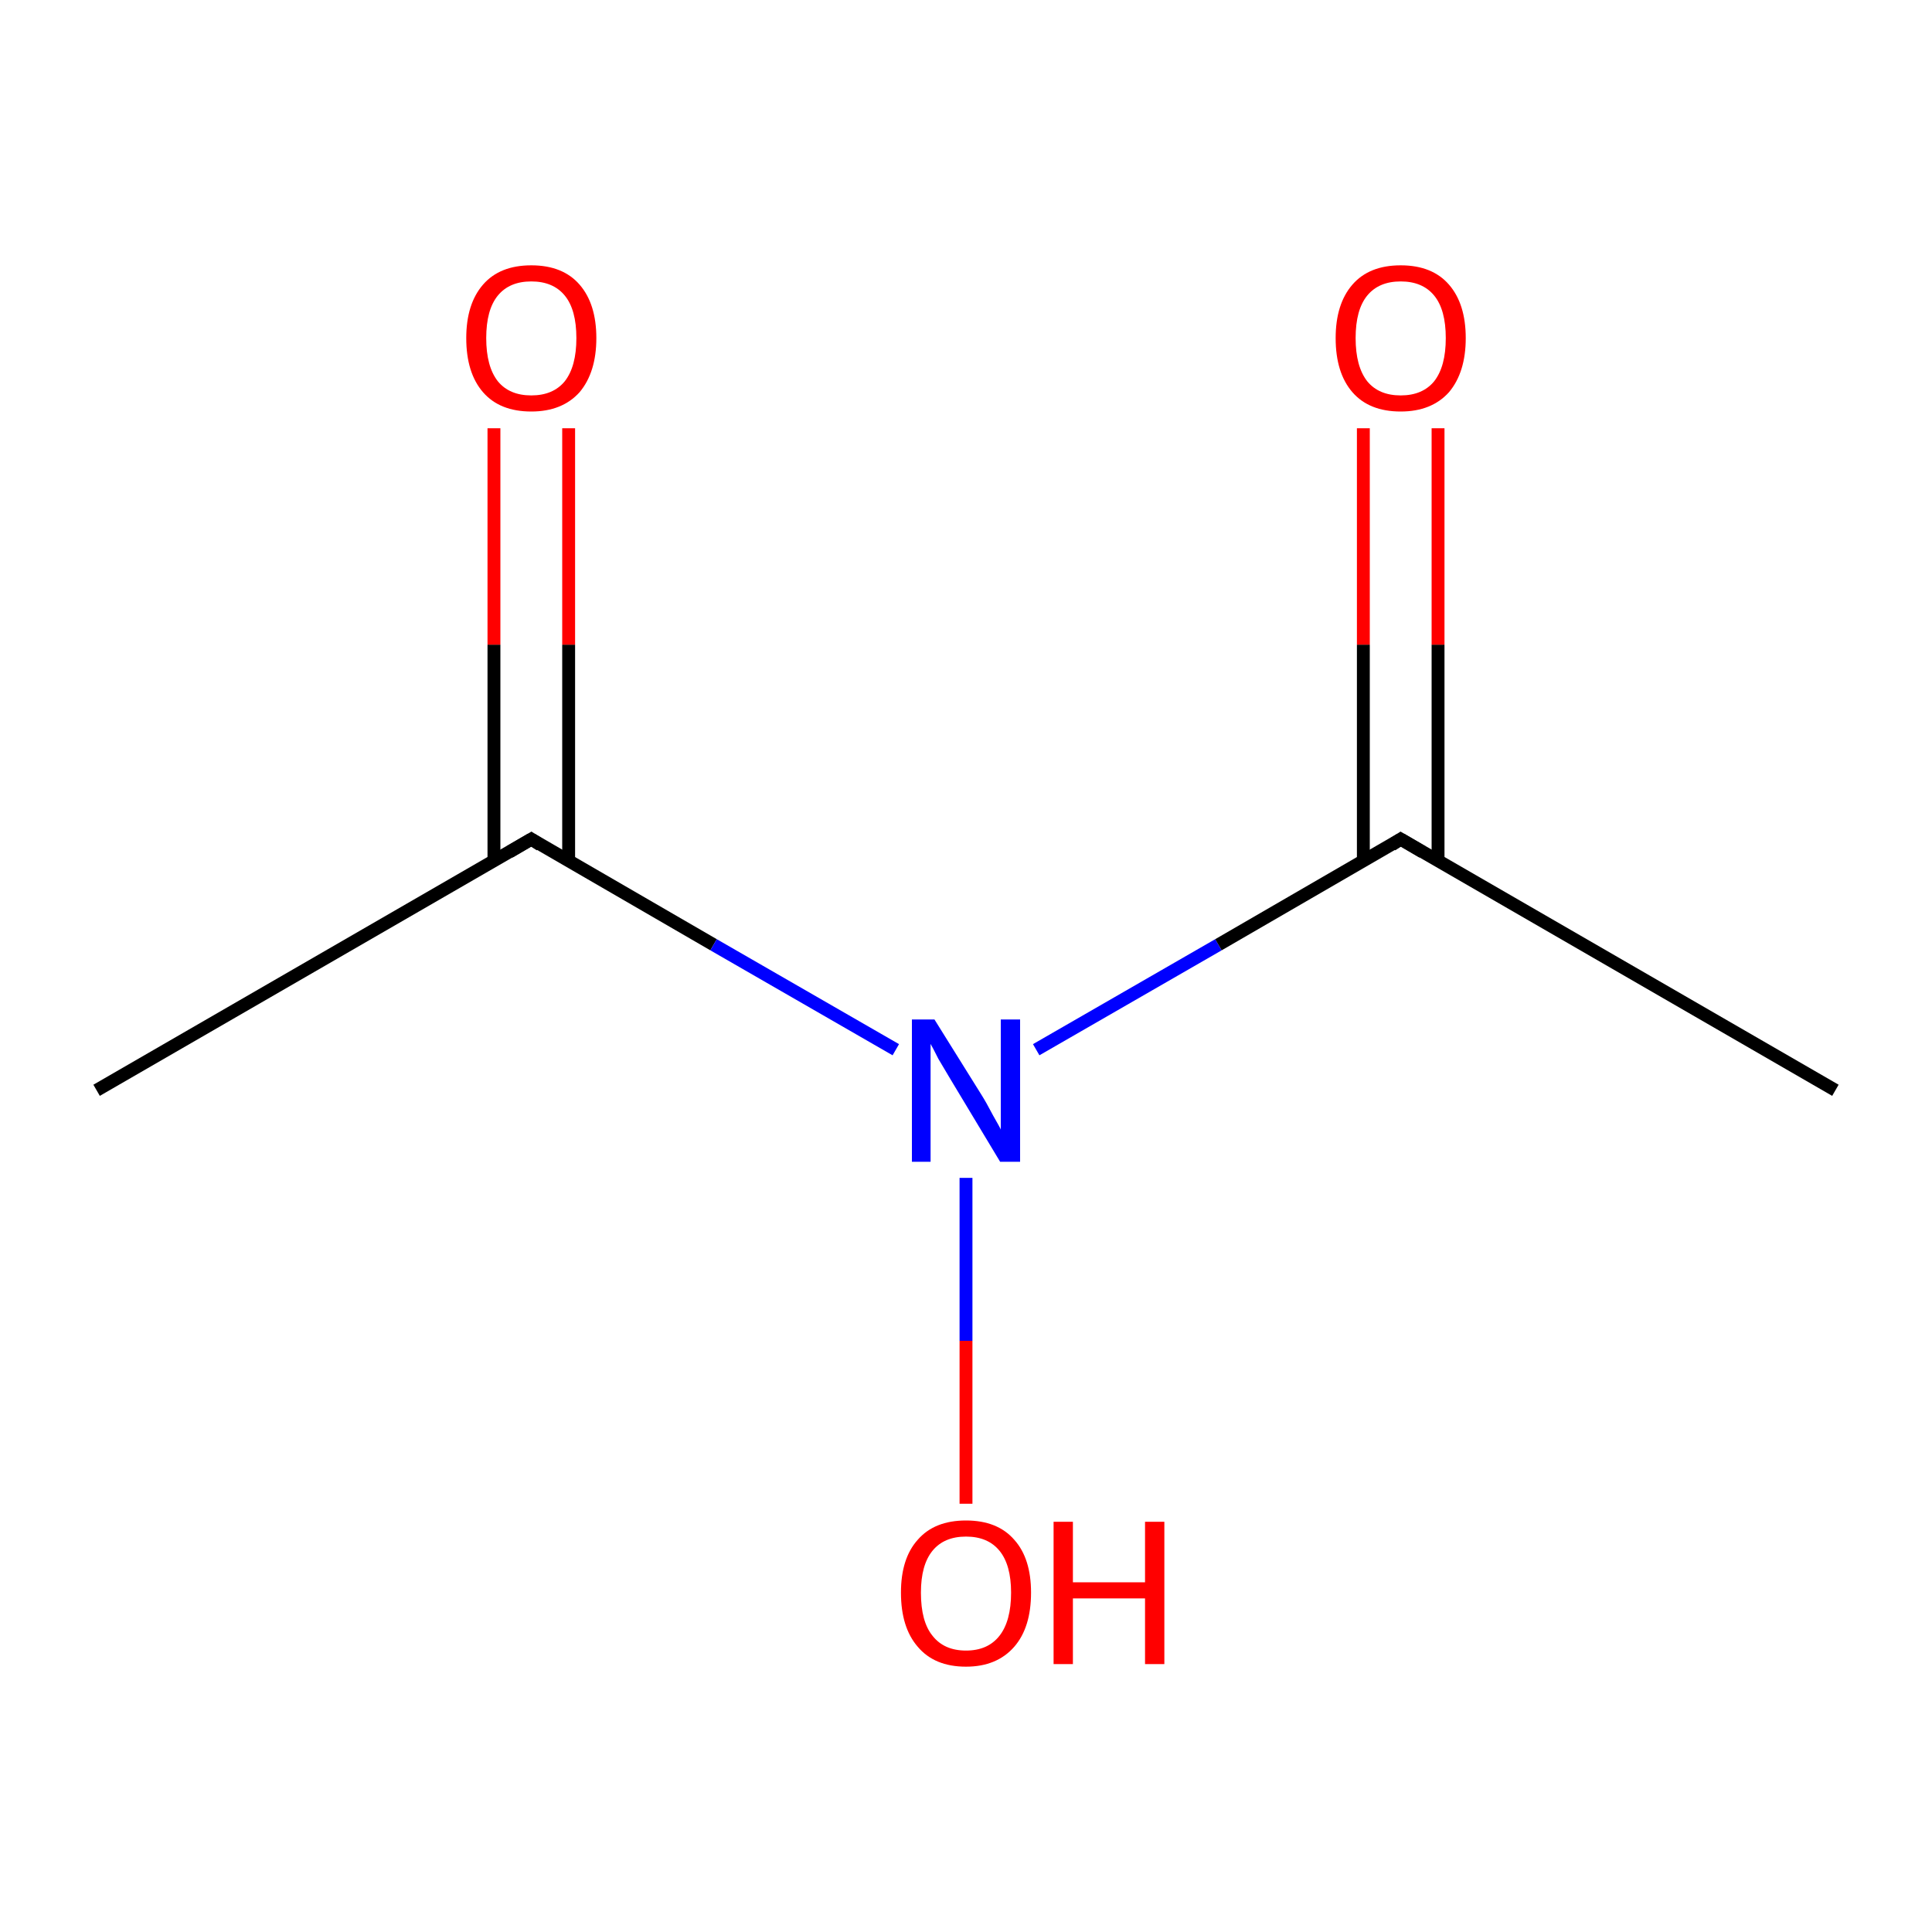 <?xml version='1.0' encoding='iso-8859-1'?>
<svg version='1.1' baseProfile='full'
              xmlns='http://www.w3.org/2000/svg'
                      xmlns:rdkit='http://www.rdkit.org/xml'
                      xmlns:xlink='http://www.w3.org/1999/xlink'
                  xml:space='preserve'
width='300px' height='300px' viewBox='0 0 300 300'>
<!-- END OF HEADER -->
<rect style='opacity:1.0;fill:#FFFFFF;stroke:none' width='300.0' height='300.0' x='0.0' y='0.0'> </rect>
<path class='bond-0 atom-0 atom-1' d='M 15.0,169.3 L 82.5,130.3' style='fill:none;fill-rule:evenodd;stroke:#000000;stroke-width:2.0px;stroke-linecap:butt;stroke-linejoin:miter;stroke-opacity:1' />
<path class='bond-1 atom-1 atom-2' d='M 88.3,133.7 L 88.3,100.1' style='fill:none;fill-rule:evenodd;stroke:#000000;stroke-width:2.0px;stroke-linecap:butt;stroke-linejoin:miter;stroke-opacity:1' />
<path class='bond-1 atom-1 atom-2' d='M 88.3,100.1 L 88.3,66.5' style='fill:none;fill-rule:evenodd;stroke:#FF0000;stroke-width:2.0px;stroke-linecap:butt;stroke-linejoin:miter;stroke-opacity:1' />
<path class='bond-1 atom-1 atom-2' d='M 76.7,133.7 L 76.7,100.1' style='fill:none;fill-rule:evenodd;stroke:#000000;stroke-width:2.0px;stroke-linecap:butt;stroke-linejoin:miter;stroke-opacity:1' />
<path class='bond-1 atom-1 atom-2' d='M 76.7,100.1 L 76.7,66.5' style='fill:none;fill-rule:evenodd;stroke:#FF0000;stroke-width:2.0px;stroke-linecap:butt;stroke-linejoin:miter;stroke-opacity:1' />
<path class='bond-2 atom-1 atom-3' d='M 82.5,130.3 L 110.8,146.7' style='fill:none;fill-rule:evenodd;stroke:#000000;stroke-width:2.0px;stroke-linecap:butt;stroke-linejoin:miter;stroke-opacity:1' />
<path class='bond-2 atom-1 atom-3' d='M 110.8,146.7 L 139.1,163.0' style='fill:none;fill-rule:evenodd;stroke:#0000FF;stroke-width:2.0px;stroke-linecap:butt;stroke-linejoin:miter;stroke-opacity:1' />
<path class='bond-3 atom-3 atom-4' d='M 150.0,182.9 L 150.0,208.2' style='fill:none;fill-rule:evenodd;stroke:#0000FF;stroke-width:2.0px;stroke-linecap:butt;stroke-linejoin:miter;stroke-opacity:1' />
<path class='bond-3 atom-3 atom-4' d='M 150.0,208.2 L 150.0,233.5' style='fill:none;fill-rule:evenodd;stroke:#FF0000;stroke-width:2.0px;stroke-linecap:butt;stroke-linejoin:miter;stroke-opacity:1' />
<path class='bond-4 atom-3 atom-5' d='M 160.9,163.0 L 189.2,146.7' style='fill:none;fill-rule:evenodd;stroke:#0000FF;stroke-width:2.0px;stroke-linecap:butt;stroke-linejoin:miter;stroke-opacity:1' />
<path class='bond-4 atom-3 atom-5' d='M 189.2,146.7 L 217.5,130.3' style='fill:none;fill-rule:evenodd;stroke:#000000;stroke-width:2.0px;stroke-linecap:butt;stroke-linejoin:miter;stroke-opacity:1' />
<path class='bond-5 atom-5 atom-6' d='M 217.5,130.3 L 285.0,169.3' style='fill:none;fill-rule:evenodd;stroke:#000000;stroke-width:2.0px;stroke-linecap:butt;stroke-linejoin:miter;stroke-opacity:1' />
<path class='bond-6 atom-5 atom-7' d='M 223.3,133.7 L 223.3,100.1' style='fill:none;fill-rule:evenodd;stroke:#000000;stroke-width:2.0px;stroke-linecap:butt;stroke-linejoin:miter;stroke-opacity:1' />
<path class='bond-6 atom-5 atom-7' d='M 223.3,100.1 L 223.3,66.5' style='fill:none;fill-rule:evenodd;stroke:#FF0000;stroke-width:2.0px;stroke-linecap:butt;stroke-linejoin:miter;stroke-opacity:1' />
<path class='bond-6 atom-5 atom-7' d='M 211.7,133.7 L 211.7,100.1' style='fill:none;fill-rule:evenodd;stroke:#000000;stroke-width:2.0px;stroke-linecap:butt;stroke-linejoin:miter;stroke-opacity:1' />
<path class='bond-6 atom-5 atom-7' d='M 211.7,100.1 L 211.7,66.5' style='fill:none;fill-rule:evenodd;stroke:#FF0000;stroke-width:2.0px;stroke-linecap:butt;stroke-linejoin:miter;stroke-opacity:1' />
<path d='M 79.1,132.3 L 82.5,130.3 L 83.9,131.2' style='fill:none;stroke:#000000;stroke-width:2.0px;stroke-linecap:butt;stroke-linejoin:miter;stroke-miterlimit:10;stroke-opacity:1;' />
<path d='M 216.1,131.2 L 217.5,130.3 L 220.9,132.3' style='fill:none;stroke:#000000;stroke-width:2.0px;stroke-linecap:butt;stroke-linejoin:miter;stroke-miterlimit:10;stroke-opacity:1;' />
<path class='atom-2' d='M 72.4 52.5
Q 72.4 47.2, 75.0 44.2
Q 77.6 41.2, 82.5 41.2
Q 87.4 41.2, 90.0 44.2
Q 92.6 47.2, 92.6 52.5
Q 92.6 57.8, 90.0 60.9
Q 87.3 63.9, 82.5 63.9
Q 77.6 63.9, 75.0 60.9
Q 72.4 57.9, 72.4 52.5
M 82.5 61.4
Q 85.9 61.4, 87.7 59.2
Q 89.5 56.9, 89.5 52.5
Q 89.5 48.1, 87.7 45.9
Q 85.9 43.7, 82.5 43.7
Q 79.1 43.7, 77.3 45.9
Q 75.5 48.1, 75.5 52.5
Q 75.5 56.9, 77.3 59.2
Q 79.1 61.4, 82.5 61.4
' fill='#FF0000'/>
<path class='atom-3' d='M 145.1 158.3
L 152.4 170.0
Q 153.1 171.1, 154.2 173.2
Q 155.4 175.3, 155.4 175.4
L 155.4 158.3
L 158.4 158.3
L 158.4 180.4
L 155.3 180.4
L 147.6 167.6
Q 146.7 166.1, 145.7 164.4
Q 144.8 162.6, 144.5 162.1
L 144.5 180.4
L 141.6 180.4
L 141.6 158.3
L 145.1 158.3
' fill='#0000FF'/>
<path class='atom-4' d='M 139.9 247.3
Q 139.9 242.0, 142.5 239.1
Q 145.1 236.1, 150.0 236.1
Q 154.9 236.1, 157.5 239.1
Q 160.1 242.0, 160.1 247.3
Q 160.1 252.7, 157.5 255.7
Q 154.8 258.8, 150.0 258.8
Q 145.1 258.8, 142.5 255.7
Q 139.9 252.7, 139.9 247.3
M 150.0 256.3
Q 153.4 256.3, 155.2 254.0
Q 157.0 251.7, 157.0 247.3
Q 157.0 243.0, 155.2 240.8
Q 153.4 238.6, 150.0 238.6
Q 146.6 238.6, 144.8 240.8
Q 143.0 243.0, 143.0 247.3
Q 143.0 251.8, 144.8 254.0
Q 146.6 256.3, 150.0 256.3
' fill='#FF0000'/>
<path class='atom-4' d='M 163.6 236.3
L 166.6 236.3
L 166.6 245.7
L 177.8 245.7
L 177.8 236.3
L 180.8 236.3
L 180.8 258.4
L 177.8 258.4
L 177.8 248.2
L 166.6 248.2
L 166.6 258.4
L 163.6 258.4
L 163.6 236.3
' fill='#FF0000'/>
<path class='atom-7' d='M 207.4 52.5
Q 207.4 47.2, 210.0 44.2
Q 212.6 41.2, 217.5 41.2
Q 222.4 41.2, 225.0 44.2
Q 227.6 47.2, 227.6 52.5
Q 227.6 57.8, 225.0 60.9
Q 222.3 63.9, 217.5 63.9
Q 212.6 63.9, 210.0 60.9
Q 207.4 57.9, 207.4 52.5
M 217.5 61.4
Q 220.9 61.4, 222.7 59.2
Q 224.5 56.9, 224.5 52.5
Q 224.5 48.1, 222.7 45.9
Q 220.9 43.7, 217.5 43.7
Q 214.1 43.7, 212.3 45.9
Q 210.5 48.1, 210.5 52.5
Q 210.5 56.9, 212.3 59.2
Q 214.1 61.4, 217.5 61.4
' fill='#FF0000'/>
</svg>
